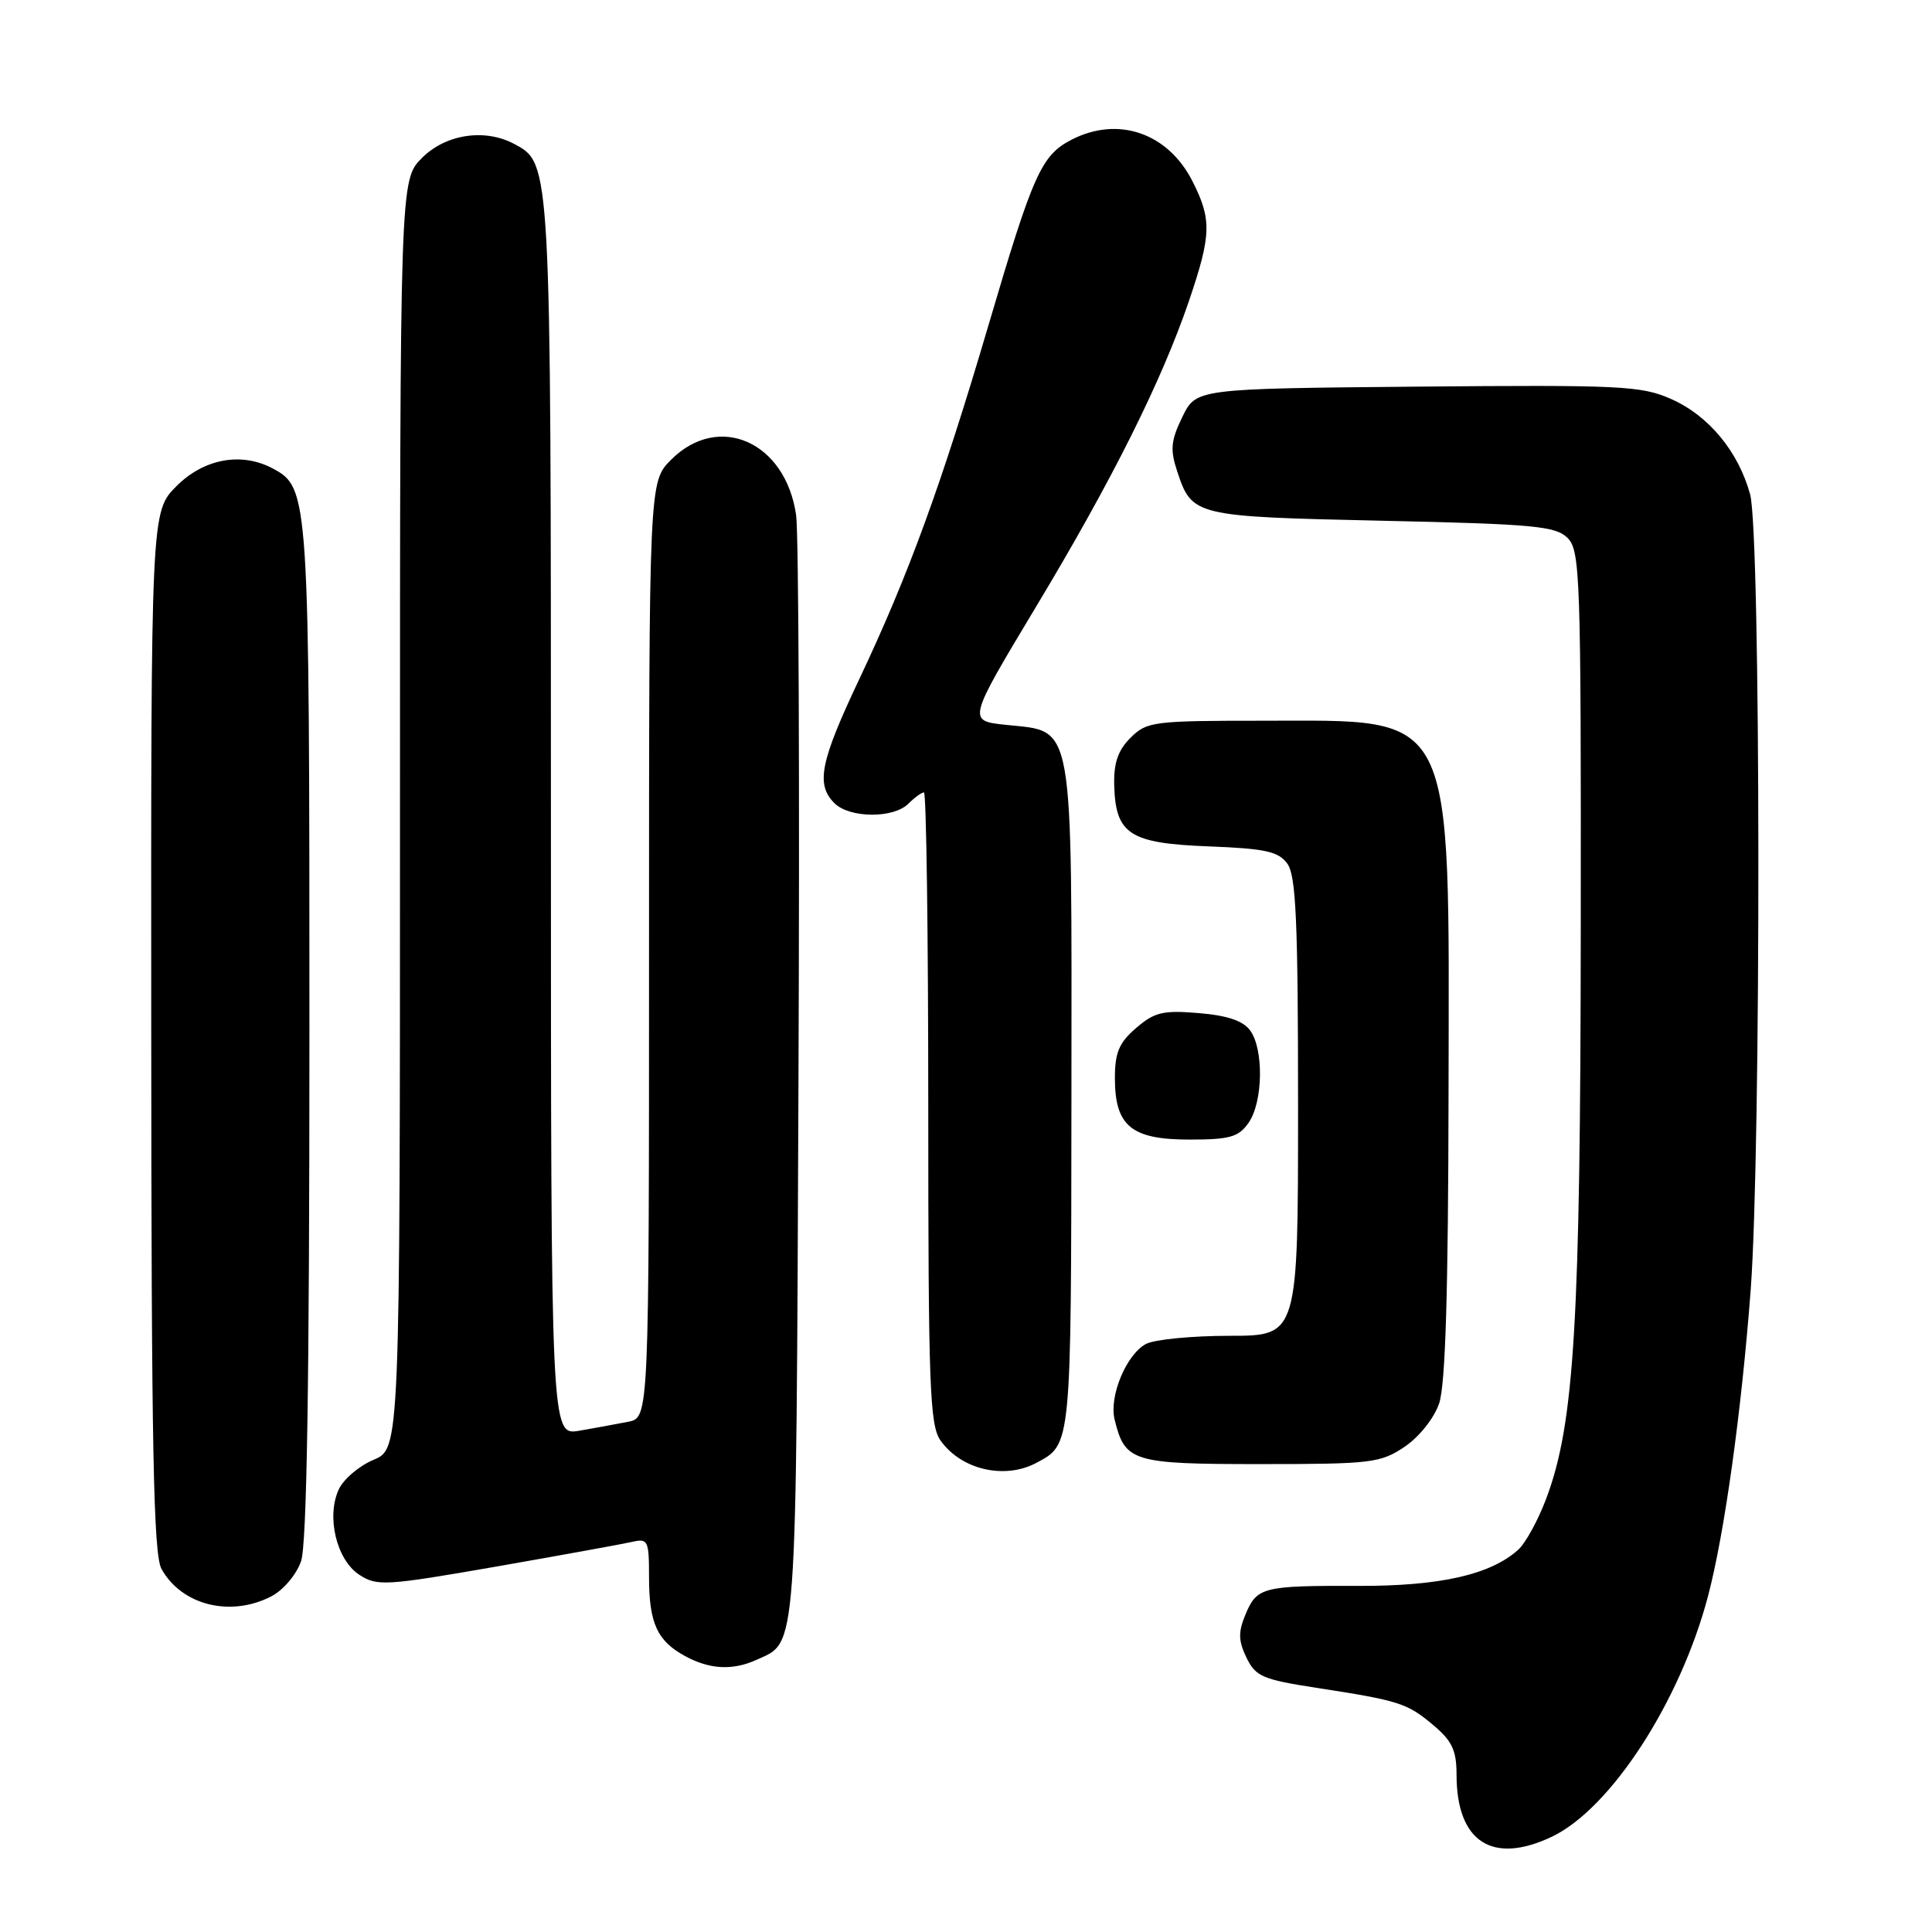 <?xml version="1.0" encoding="UTF-8" standalone="no"?>
<!DOCTYPE svg PUBLIC "-//W3C//DTD SVG 1.1//EN" "http://www.w3.org/Graphics/SVG/1.1/DTD/svg11.dtd" >
<svg xmlns="http://www.w3.org/2000/svg" xmlns:xlink="http://www.w3.org/1999/xlink" version="1.1" viewBox="0 0 256 256">
 <g >
 <path fill="currentColor"
d=" M 205.62 243.38 C 213.42 239.67 222.63 225.50 226.32 211.50 C 228.50 203.24 230.75 187.09 231.97 171.00 C 233.37 152.50 233.32 70.69 231.90 65.50 C 230.34 59.82 226.41 55.07 221.43 52.87 C 217.49 51.12 214.78 50.99 187.82 51.23 C 158.50 51.50 158.50 51.50 156.67 55.24 C 155.15 58.37 155.03 59.56 155.97 62.41 C 157.94 68.39 158.20 68.45 183.12 69.00 C 203.30 69.44 206.14 69.71 207.72 71.29 C 209.38 72.96 209.50 76.40 209.46 122.79 C 209.42 175.24 208.62 188.60 204.90 198.53 C 203.83 201.39 202.16 204.45 201.18 205.34 C 197.52 208.65 190.83 210.17 180.00 210.14 C 167.30 210.10 166.54 210.29 165.02 213.96 C 164.06 216.26 164.09 217.42 165.16 219.64 C 166.37 222.14 167.29 222.54 174.40 223.64 C 185.43 225.34 186.45 225.67 189.92 228.59 C 192.41 230.68 193.00 231.94 193.00 235.15 C 193.00 244.05 197.72 247.13 205.62 243.38 Z  M 100.26 219.93 C 105.67 217.46 105.48 220.09 105.80 143.50 C 105.97 104.45 105.83 70.59 105.49 68.25 C 104.09 58.53 95.23 54.61 88.92 60.92 C 86.00 63.85 86.00 63.85 86.00 125.84 C 86.00 187.84 86.00 187.84 83.25 188.39 C 81.74 188.69 78.81 189.22 76.75 189.58 C 73.00 190.22 73.00 190.22 73.00 108.58 C 73.00 21.33 73.02 21.69 68.15 19.08 C 64.25 16.99 59.07 17.77 55.92 20.92 C 53.00 23.85 53.00 23.85 53.00 107.91 C 53.00 191.97 53.00 191.97 49.50 193.43 C 47.58 194.24 45.50 196.01 44.88 197.37 C 43.22 201.00 44.60 206.69 47.60 208.66 C 49.96 210.20 51.06 210.14 65.81 207.57 C 74.44 206.06 82.51 204.59 83.75 204.31 C 85.86 203.82 86.00 204.10 86.00 208.96 C 86.00 215.07 87.08 217.44 90.78 219.44 C 94.05 221.22 97.09 221.37 100.26 219.93 Z  M 35.94 211.53 C 37.53 210.71 39.27 208.66 39.89 206.88 C 40.66 204.68 41.00 183.19 41.00 136.82 C 41.00 65.44 40.95 64.65 36.15 62.08 C 32.00 59.86 27.03 60.77 23.40 64.40 C 20.00 67.80 20.00 67.80 20.04 136.65 C 20.06 191.88 20.33 205.97 21.40 207.89 C 24.06 212.70 30.54 214.32 35.94 211.53 Z  M 137.32 193.84 C 141.99 191.35 141.93 191.88 141.97 145.36 C 142.00 94.58 142.44 97.03 133.22 96.04 C 128.21 95.50 128.21 95.50 137.22 80.50 C 147.36 63.65 153.92 50.51 157.55 39.86 C 160.52 31.12 160.58 29.06 157.99 23.98 C 154.73 17.59 148.12 15.34 141.97 18.52 C 137.98 20.58 136.88 23.04 130.97 43.12 C 124.75 64.22 120.38 76.20 113.91 89.88 C 108.67 100.94 108.07 103.93 110.57 106.43 C 112.57 108.42 118.39 108.47 120.36 106.50 C 121.18 105.68 122.11 105.00 122.43 105.00 C 122.74 105.00 123.00 123.80 123.00 146.78 C 123.00 183.53 123.19 188.83 124.61 190.85 C 127.33 194.73 133.09 196.09 137.32 193.84 Z  M 186.10 191.72 C 188.04 190.41 190.01 187.95 190.69 185.97 C 191.53 183.53 191.90 171.27 191.94 144.77 C 192.02 93.38 193.08 95.50 167.28 95.50 C 152.81 95.50 151.95 95.61 149.80 97.76 C 148.14 99.41 147.56 101.10 147.64 104.04 C 147.81 110.54 149.68 111.75 160.15 112.15 C 167.67 112.44 169.40 112.82 170.58 114.44 C 171.73 116.02 172.00 122.10 172.00 146.69 C 172.00 177.00 172.00 177.00 162.93 177.00 C 157.95 177.00 152.96 177.49 151.85 178.08 C 149.24 179.48 146.94 185.01 147.69 188.09 C 149.07 193.71 150.00 194.00 167.01 194.00 C 181.70 194.00 182.92 193.85 186.10 191.72 Z  M 165.44 148.78 C 167.36 146.04 167.48 139.03 165.65 136.54 C 164.72 135.26 162.62 134.55 158.83 134.24 C 154.11 133.84 152.98 134.12 150.55 136.21 C 148.29 138.15 147.73 139.46 147.73 142.84 C 147.73 149.20 149.90 151.00 157.60 151.00 C 162.96 151.00 164.12 150.67 165.44 148.78 Z "/>
</g>
</svg>